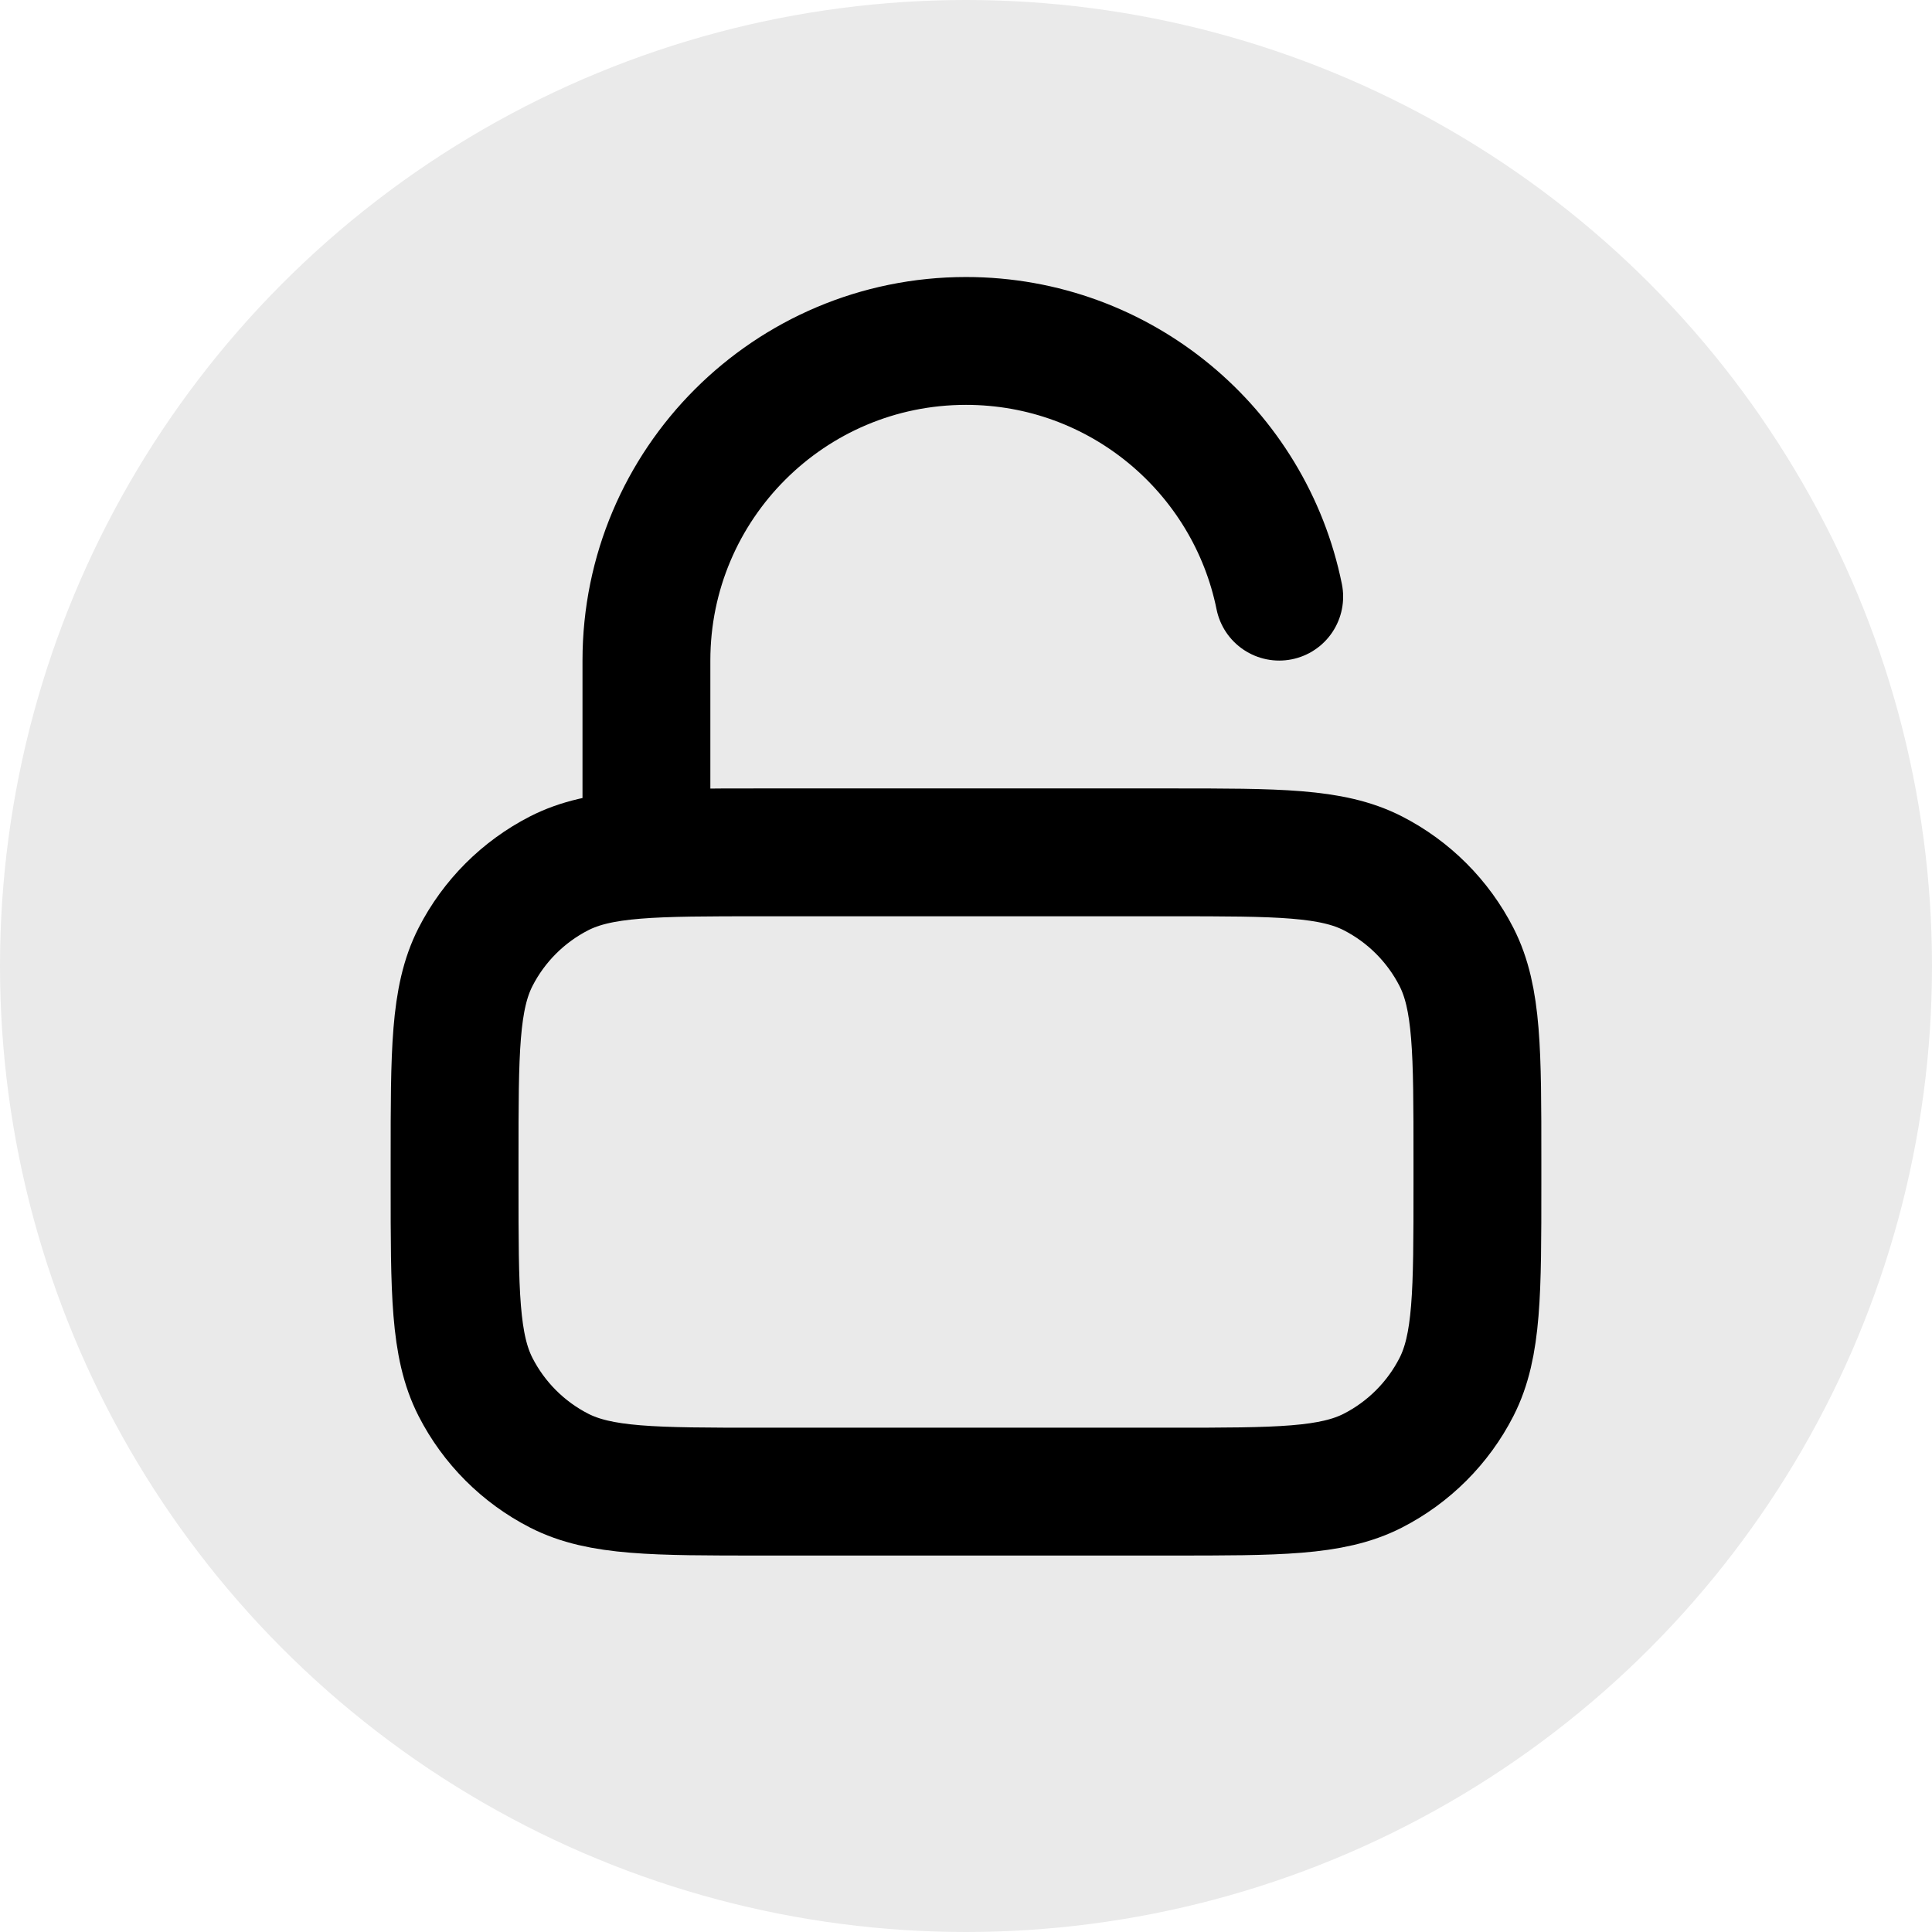 <svg width="17" height="17" viewBox="0 0 17 17" fill="none" xmlns="http://www.w3.org/2000/svg">
<circle cx="8.5" cy="8.5" r="8.5" fill="#EAEAEA"/>
<path d="M5.688 7.5V5.812C5.688 4.259 6.947 3 8.5 3C9.861 3 10.996 3.966 11.256 5.25M6.7 13.125H10.3C11.245 13.125 11.718 13.125 12.079 12.941C12.396 12.779 12.654 12.521 12.816 12.204C13 11.843 13 11.37 13 10.425V10.2C13 9.255 13 8.782 12.816 8.421C12.654 8.104 12.396 7.846 12.079 7.684C11.718 7.5 11.245 7.5 10.3 7.5H6.7C5.755 7.5 5.282 7.5 4.921 7.684C4.604 7.846 4.346 8.104 4.184 8.421C4 8.782 4 9.255 4 10.2V10.425C4 11.37 4 11.843 4.184 12.204C4.346 12.521 4.604 12.779 4.921 12.941C5.282 13.125 5.755 13.125 6.7 13.125Z" stroke="black" stroke-width="1.125" stroke-linecap="round" stroke-linejoin="round"/>
</svg>
